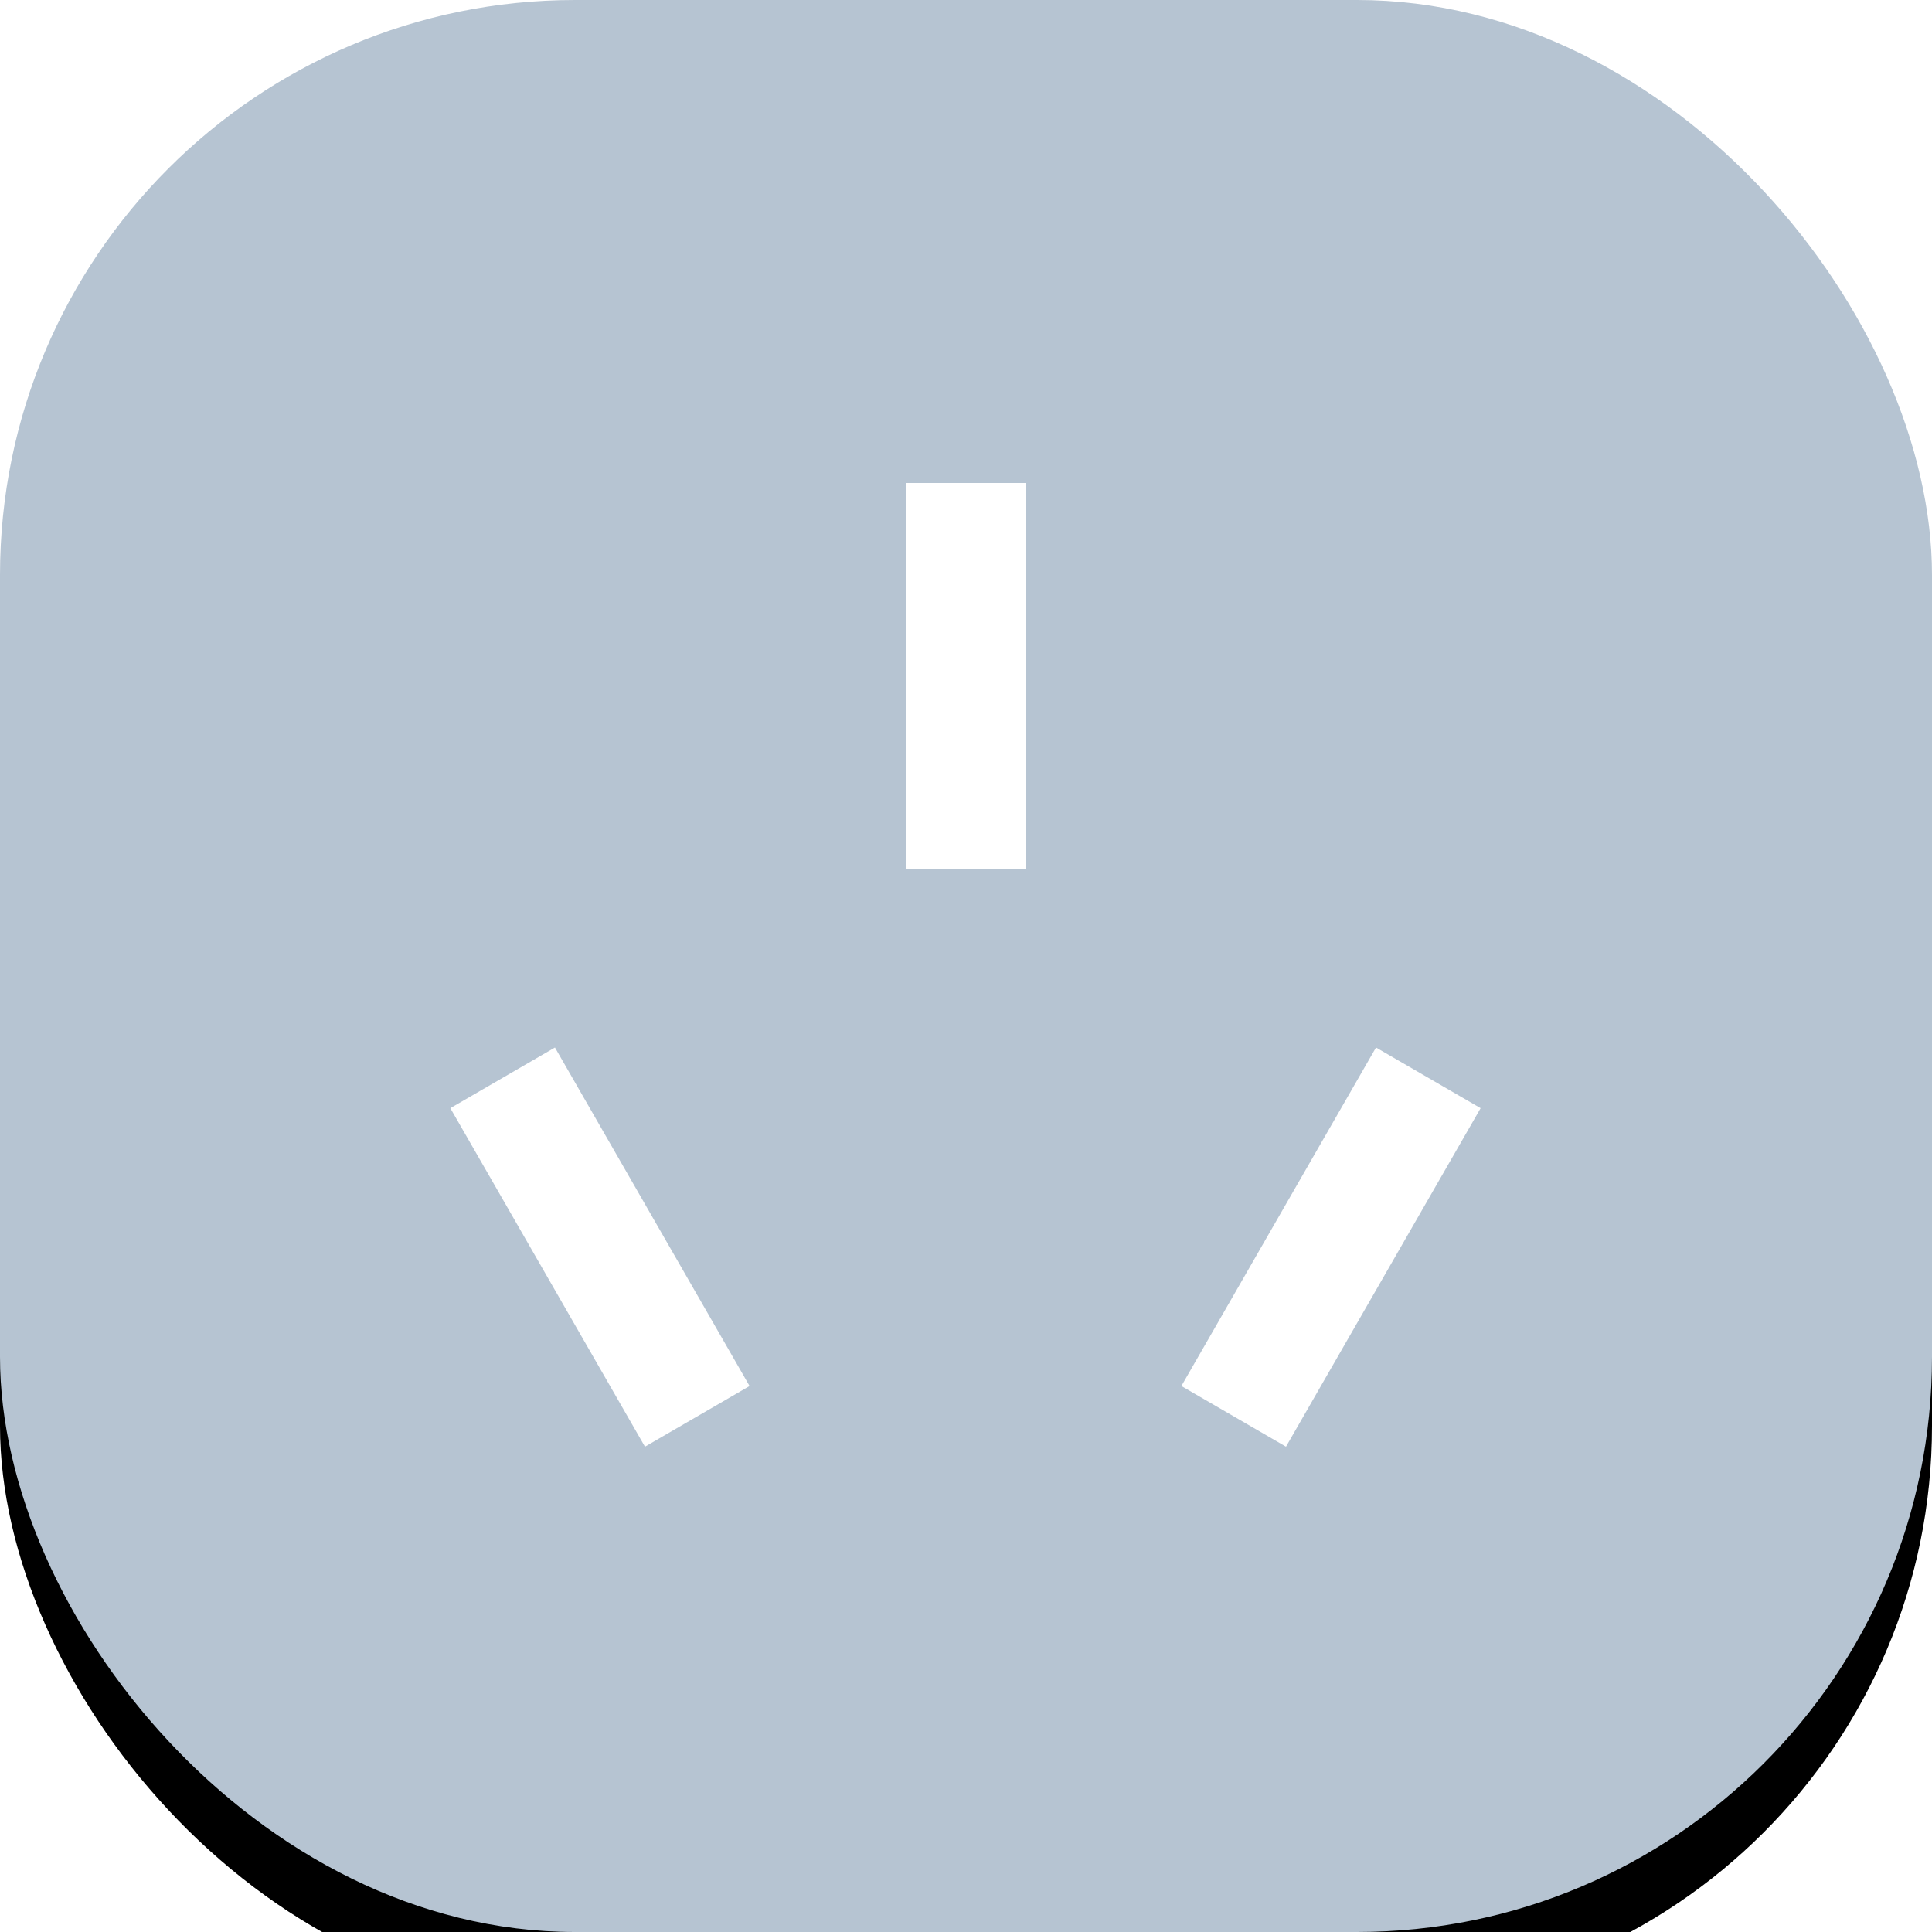 <?xml version="1.0" encoding="UTF-8"?>
<svg width="168px" height="168px" viewBox="0 0 168 168" version="1.1" xmlns="http://www.w3.org/2000/svg" xmlns:xlink="http://www.w3.org/1999/xlink">
    <!-- Generator: Sketch 59.1 (86144) - https://sketch.com -->
    <title>定时 2备份</title>
    <desc>Created with Sketch.</desc>
    <defs>
        <rect id="path-1" x="0" y="0" width="168" height="168" rx="50"></rect>
        <filter x="-46.4%" y="-42.9%" width="192.9%" height="192.9%" filterUnits="objectBoundingBox" id="filter-2">
            <feOffset dx="0" dy="6" in="SourceAlpha" result="shadowOffsetOuter1"></feOffset>
            <feGaussianBlur stdDeviation="25" in="shadowOffsetOuter1" result="shadowBlurOuter1"></feGaussianBlur>
            <feColorMatrix values="0 0 0 0 0.125   0 0 0 0 0.128   0 0 0 0 0.129  0 0 0 0.1 0" type="matrix" in="shadowBlurOuter1"></feColorMatrix>
        </filter>
    </defs>
    <g id="页面-1" stroke="none" stroke-width="1" fill="none" fill-rule="evenodd">
        <g id="1备份" transform="translate(-75, -171)">
            <g id="黑白" transform="translate(75, 141)">
                <g id="定时-2备份" transform="translate(0, 30)">
                    <g id="定时">
                        <g id="编组-2">
                            <g id="矩形">
                                <use fill="black" fill-opacity="1" filter="url(#filter-2)" xlink:href="#path-1"></use>
                                <use fill="#B6C4D2" fill-rule="evenodd" xlink:href="#path-1"></use>
                            </g>
                            <g id="插座" transform="translate(39, 42)" fill="#FFFFFF">
                                <rect id="矩形" x="39.823" y="0" width="10.354" height="33.6"></rect>
                                <polygon id="矩形备份-6" transform="translate(13.17, 66.444) rotate(-30) translate(-13.17, -66.444) " points="7.944 49.476 18.459 49.457 18.396 83.411 7.881 83.431"></polygon>
                                <polygon id="矩形备份-7" transform="translate(76.739, 66.444) scale(-1, 1) rotate(-30) translate(-76.739, -66.444) " points="71.513 49.476 82.028 49.457 81.965 83.411 71.45 83.431"></polygon>
                            </g>
                        </g>
                    </g>
                </g>
            </g>
        </g>
    </g>
</svg>